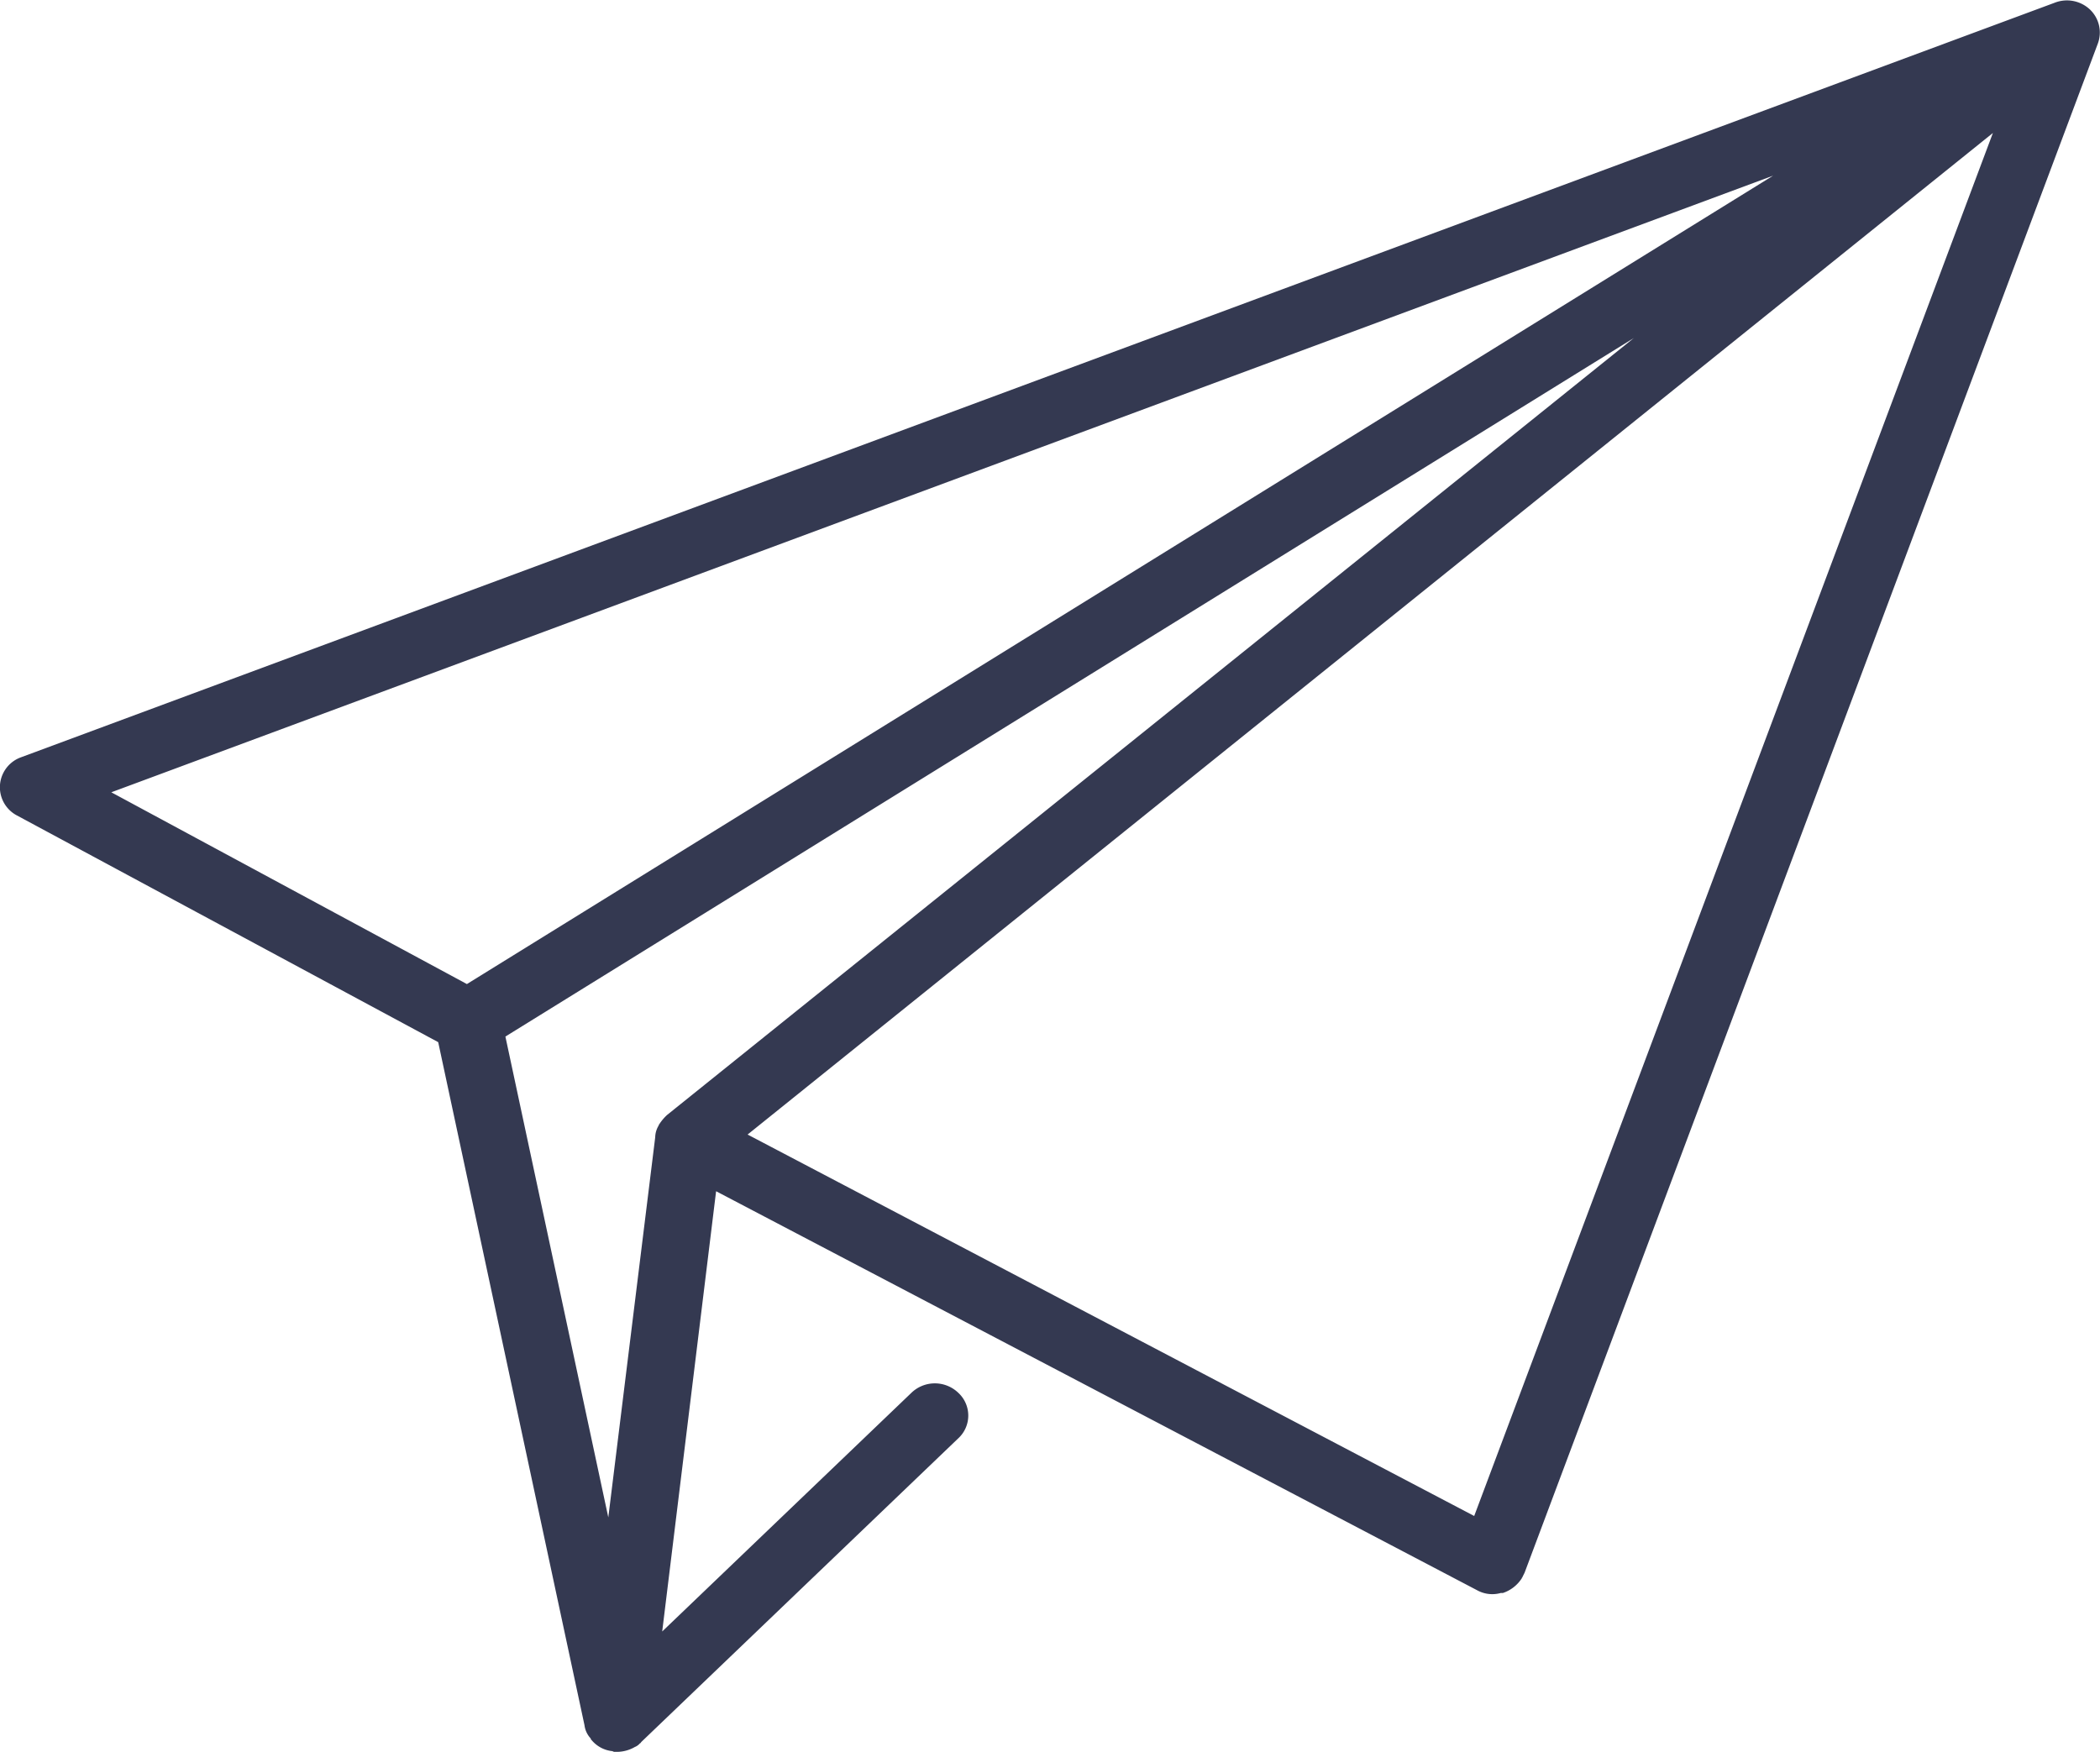 <svg xmlns="http://www.w3.org/2000/svg" width="30" height="25.03" viewBox="0 0 30 25.03">
  <defs>
    <style>
      .cls-1 {
        fill: #343951;
        fill-rule: evenodd;
      }
    </style>
  </defs>
  <path class="cls-1" d="M1047.85,5145.1a0.48,0.48,0,0,0-.5-0.09l-29.05,10.78a0.455,0.455,0,0,0-.06.83l6.02,3.24,2.09,9.76a0.338,0.338,0,0,0,.09.19,0.02,0.02,0,0,0,.01.02,0.444,0.444,0,0,0,.3.16,0.06,0.06,0,0,0,.04.01h0.03a0.52,0.52,0,0,0,.25-0.07,0.179,0.179,0,0,0,.07-0.05,0.038,0.038,0,0,0,.02-0.02l4.53-4.34a0.442,0.442,0,0,0,0-.65,0.483,0.483,0,0,0-.67,0l-3.56,3.41,0.77-6.29,10.87,5.7a0.448,0.448,0,0,0,.34.04h0.03a0.514,0.514,0,0,0,.27-0.21c0-.01.01-0.01,0.01-0.02l0.03-.06,8.19-21.85A0.454,0.454,0,0,0,1047.85,5145.1Zm-28.26,11.19,23.74-8.81-18.66,11.55Zm7.94,4.61a0.689,0.689,0,0,0-.11.13,0.035,0.035,0,0,0-.01.02,0.337,0.337,0,0,0-.05.17l-0.67,5.43-1.47-6.87,16.12-9.98Zm11.53,5.73-10.38-5.45,17.79-14.31Z" transform="translate(-1018 -5144.97)"/>
</svg>
